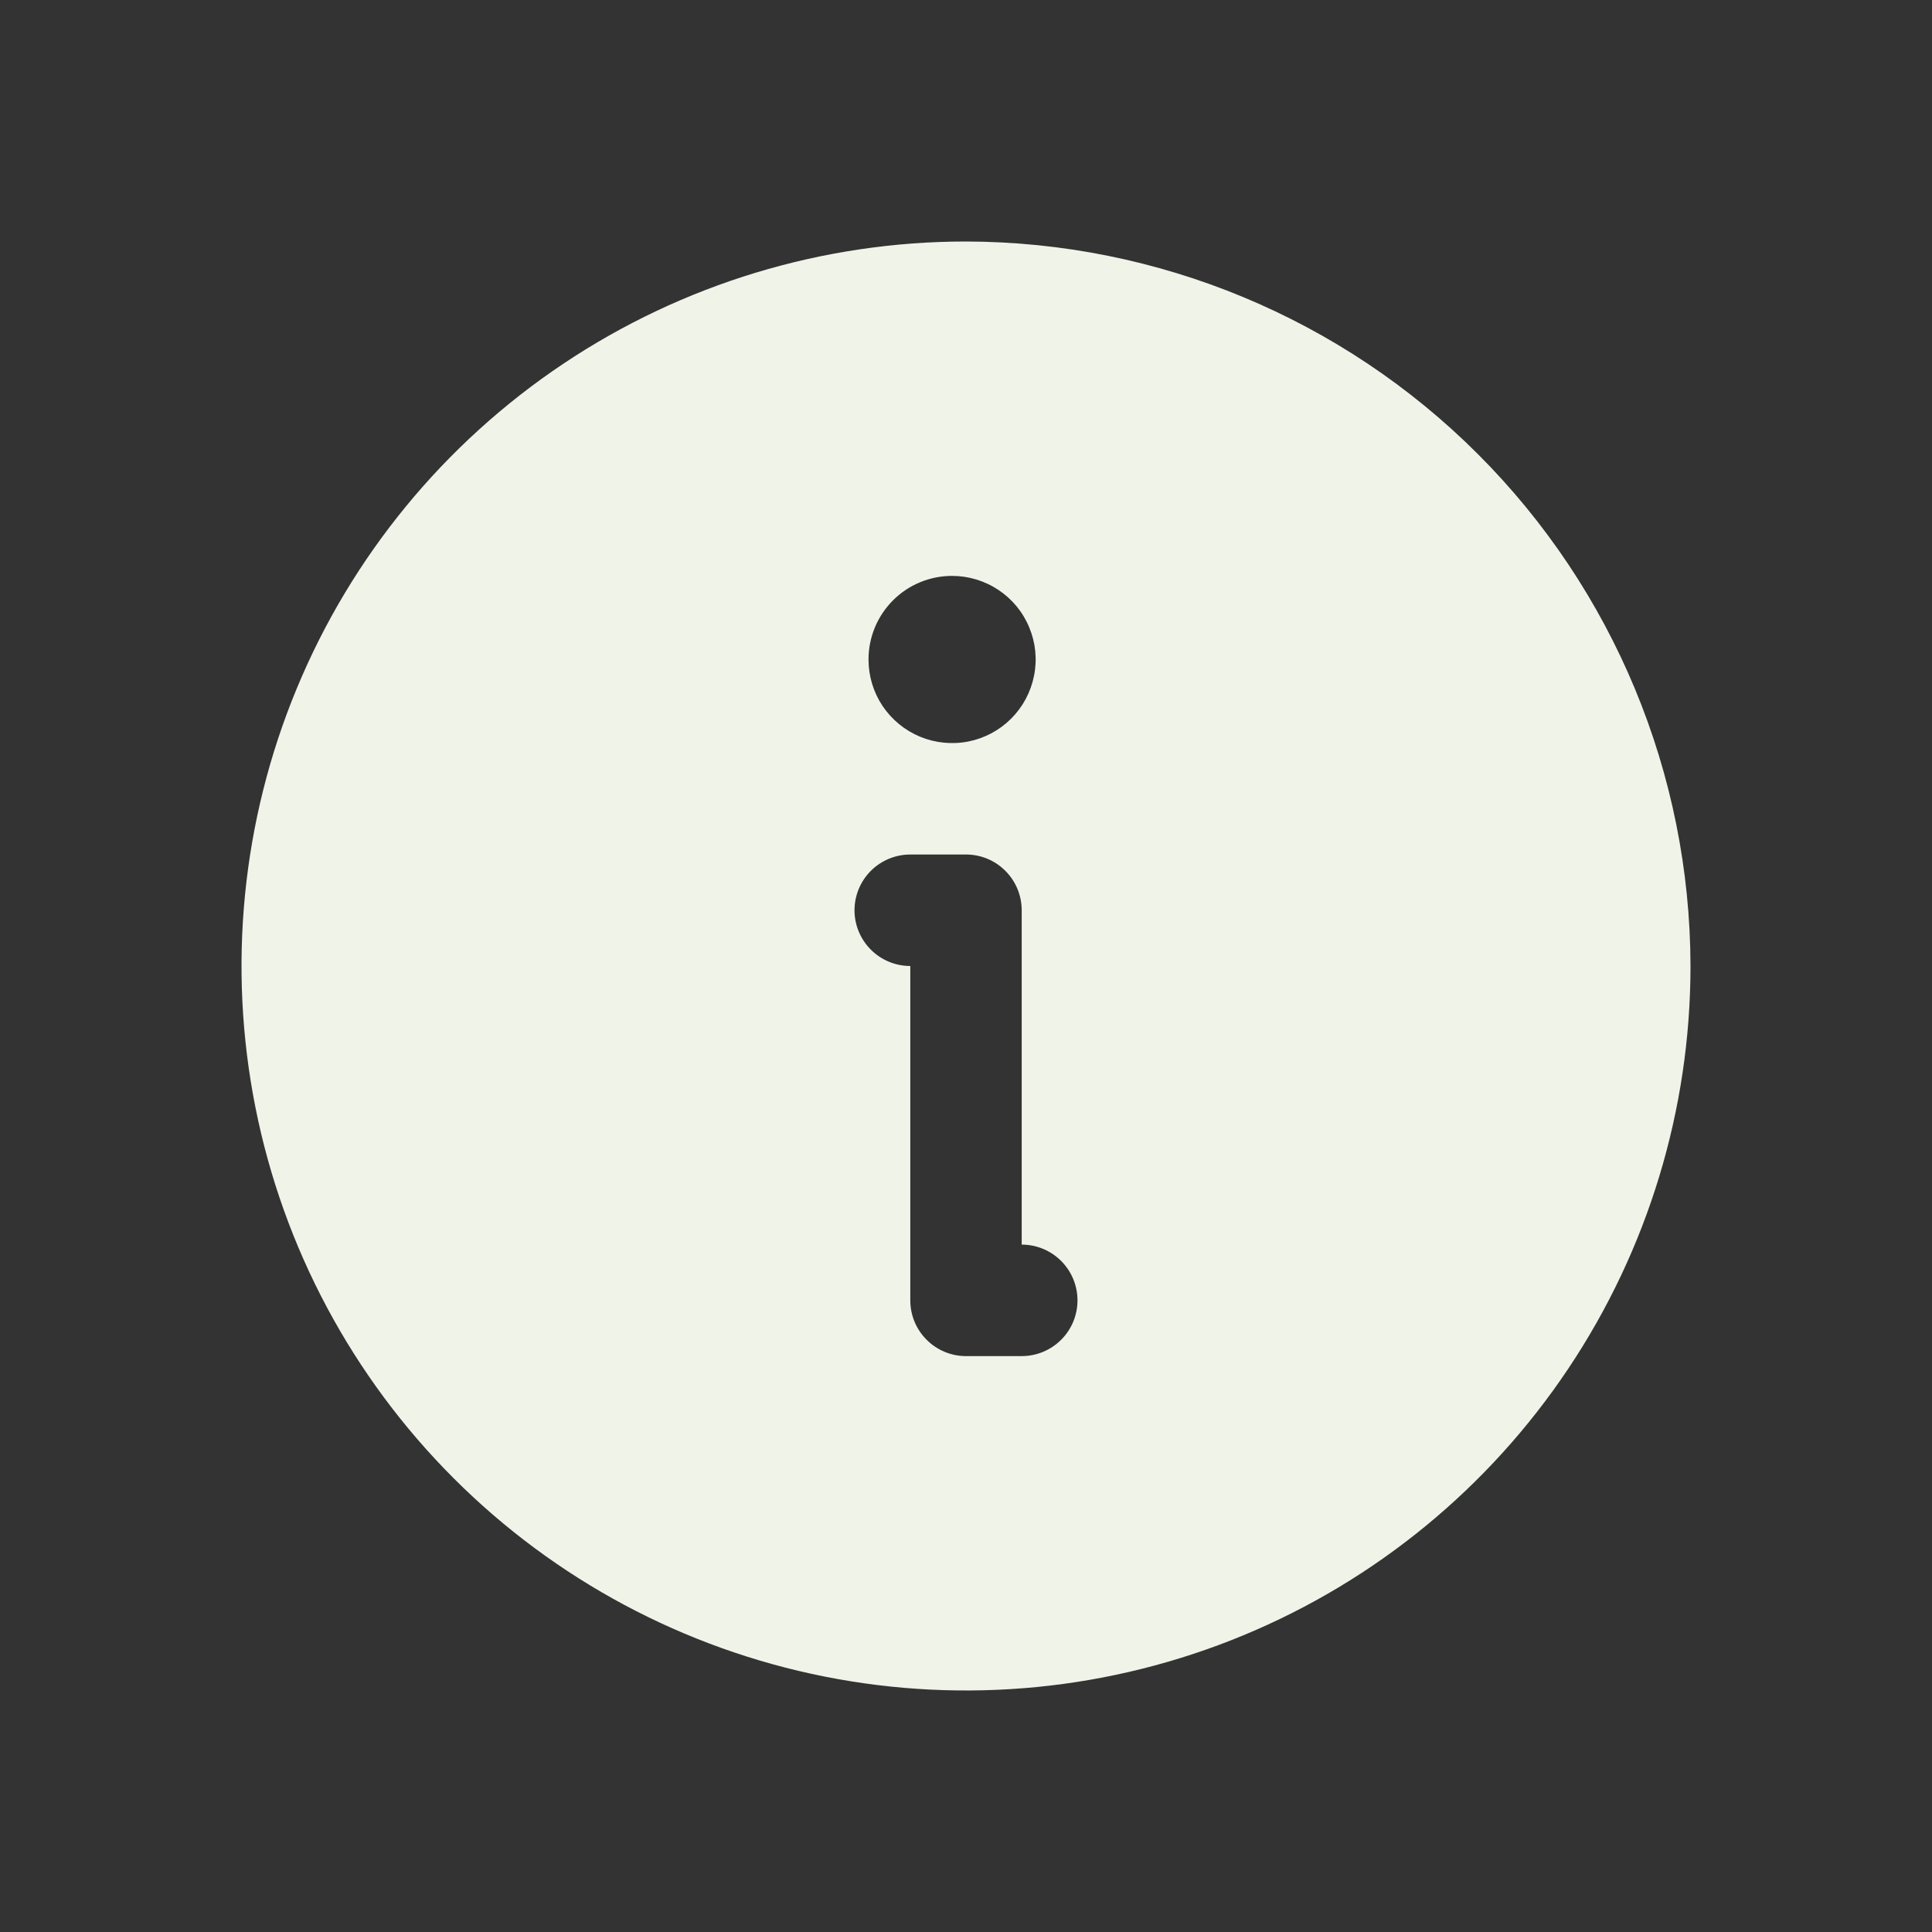 <svg width="24" height="24" viewBox="0 0 24 24" fill="none" xmlns="http://www.w3.org/2000/svg">
    <rect x="0" y="0" width="24" height="24" fill="#333333" stroke="none"/>
    <path
        d="M12 3C10.22 3 8.48 3.528 7 4.517C5.52 5.506 4.366 6.911 3.685 8.556C3.004 10.2 2.826 12.01 3.173 13.756C3.52 15.502 4.377 17.105 5.636 18.364C6.895 19.623 8.498 20.48 10.244 20.827C11.99 21.174 13.8 20.996 15.444 20.315C17.089 19.634 18.494 18.48 19.483 17C20.472 15.52 21 13.78 21 12C20.995 9.614 20.046 7.328 18.359 5.641C16.672 3.954 14.386 3.005 12 3ZM11.827 7.154C12.032 7.154 12.233 7.215 12.404 7.329C12.575 7.443 12.708 7.605 12.786 7.795C12.865 7.985 12.886 8.193 12.845 8.395C12.805 8.596 12.707 8.781 12.561 8.927C12.416 9.072 12.231 9.171 12.03 9.211C11.828 9.251 11.619 9.23 11.43 9.152C11.24 9.073 11.078 8.94 10.963 8.769C10.849 8.598 10.789 8.398 10.789 8.192C10.789 7.917 10.898 7.653 11.093 7.458C11.287 7.263 11.552 7.154 11.827 7.154ZM12.692 16.846H12C11.816 16.846 11.64 16.773 11.511 16.643C11.381 16.514 11.308 16.337 11.308 16.154V12C11.124 12 10.948 11.927 10.818 11.797C10.688 11.667 10.615 11.491 10.615 11.308C10.615 11.124 10.688 10.948 10.818 10.818C10.948 10.688 11.124 10.615 11.308 10.615H12C12.184 10.615 12.36 10.688 12.489 10.818C12.619 10.948 12.692 11.124 12.692 11.308V15.461C12.876 15.461 13.052 15.534 13.182 15.664C13.312 15.794 13.385 15.97 13.385 16.154C13.385 16.337 13.312 16.514 13.182 16.643C13.052 16.773 12.876 16.846 12.692 16.846Z"
        fill="#F0F3E8" />
</svg>